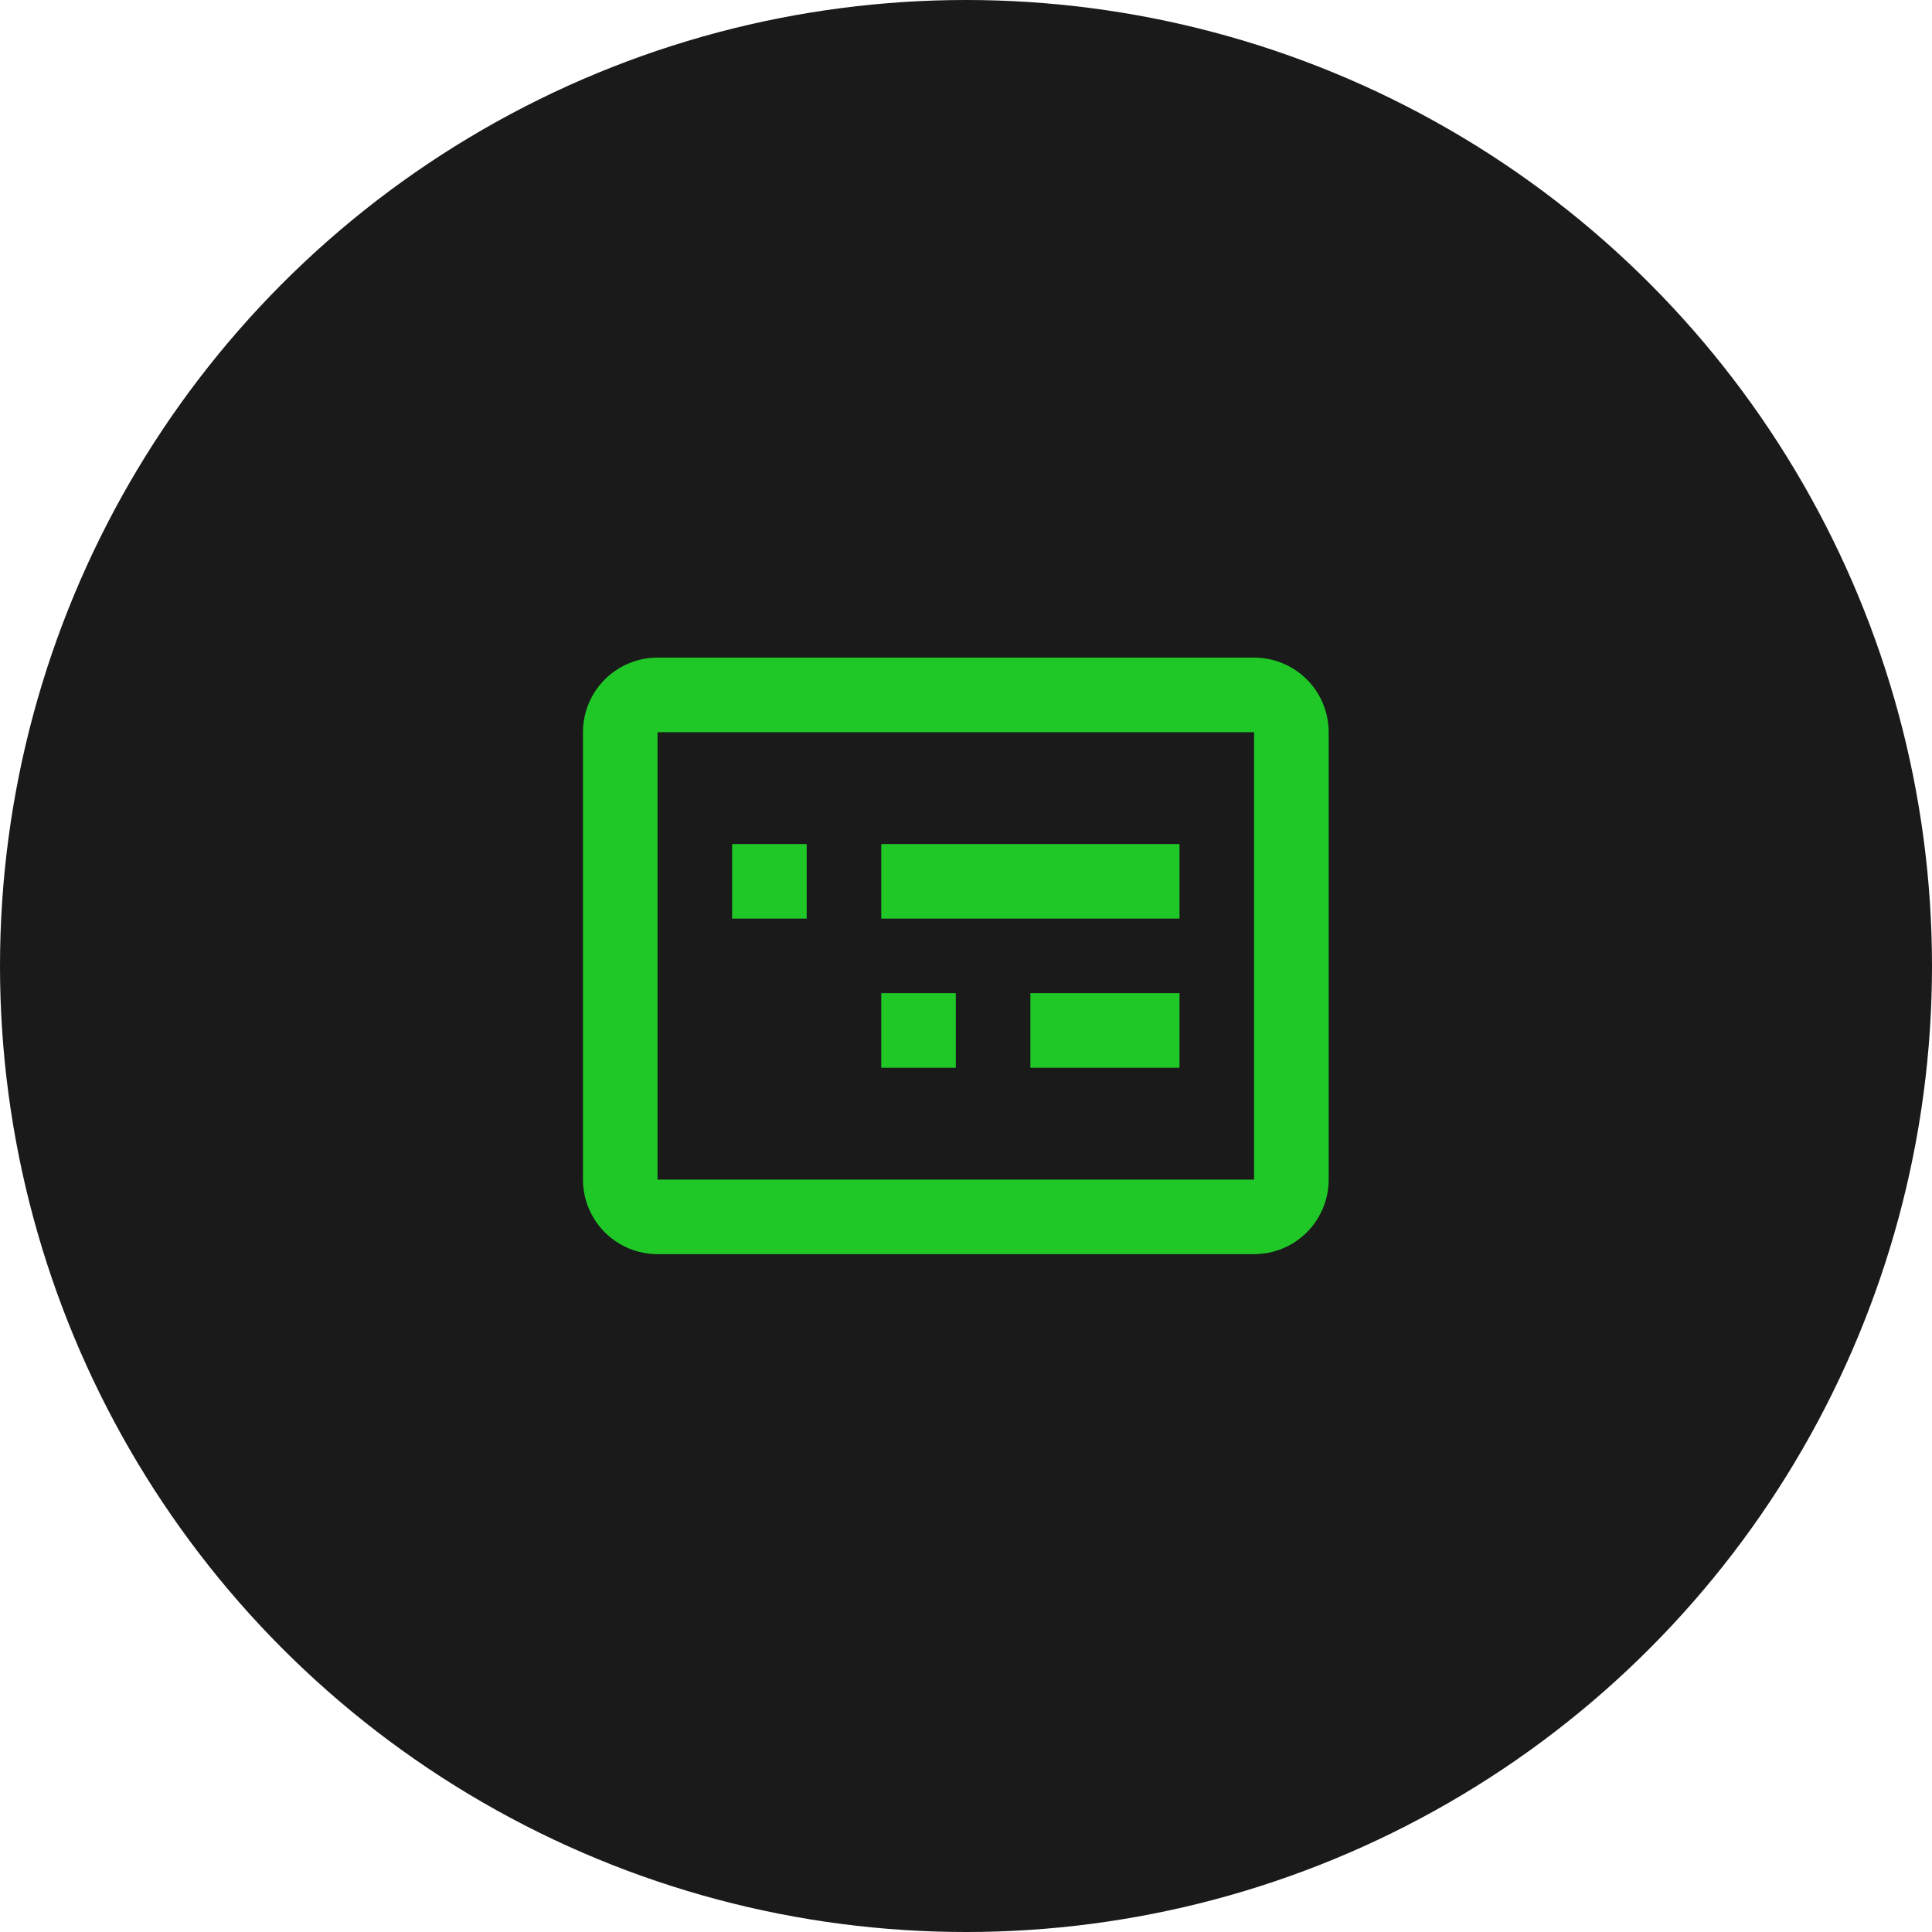 <svg width="95" height="95" viewBox="0 0 95 95" fill="none" xmlns="http://www.w3.org/2000/svg">
<circle cx="47.5" cy="47.5" r="47.5" fill="#1A1A1A"/>
<path d="M46.999 52.503H43.333V48.836H46.999V52.503ZM57.999 52.503H50.666V48.836H57.999V52.503ZM39.666 45.169H35.999V41.503H39.666V45.169ZM57.999 45.169H43.333V41.503H57.999V45.169ZM61.666 61.669H32.333C31.36 61.669 30.428 61.283 29.74 60.595C29.052 59.908 28.666 58.975 28.666 58.003V36.003C28.666 35.03 29.052 34.097 29.74 33.41C30.428 32.722 31.36 32.336 32.333 32.336H61.666C62.639 32.336 63.571 32.722 64.259 33.41C64.946 34.097 65.333 35.03 65.333 36.003V58.003C65.333 58.975 64.946 59.908 64.259 60.595C63.571 61.283 62.639 61.669 61.666 61.669ZM32.333 36.003V58.003H61.666V36.003H32.333Z" fill="#1FC827"/>
</svg>
